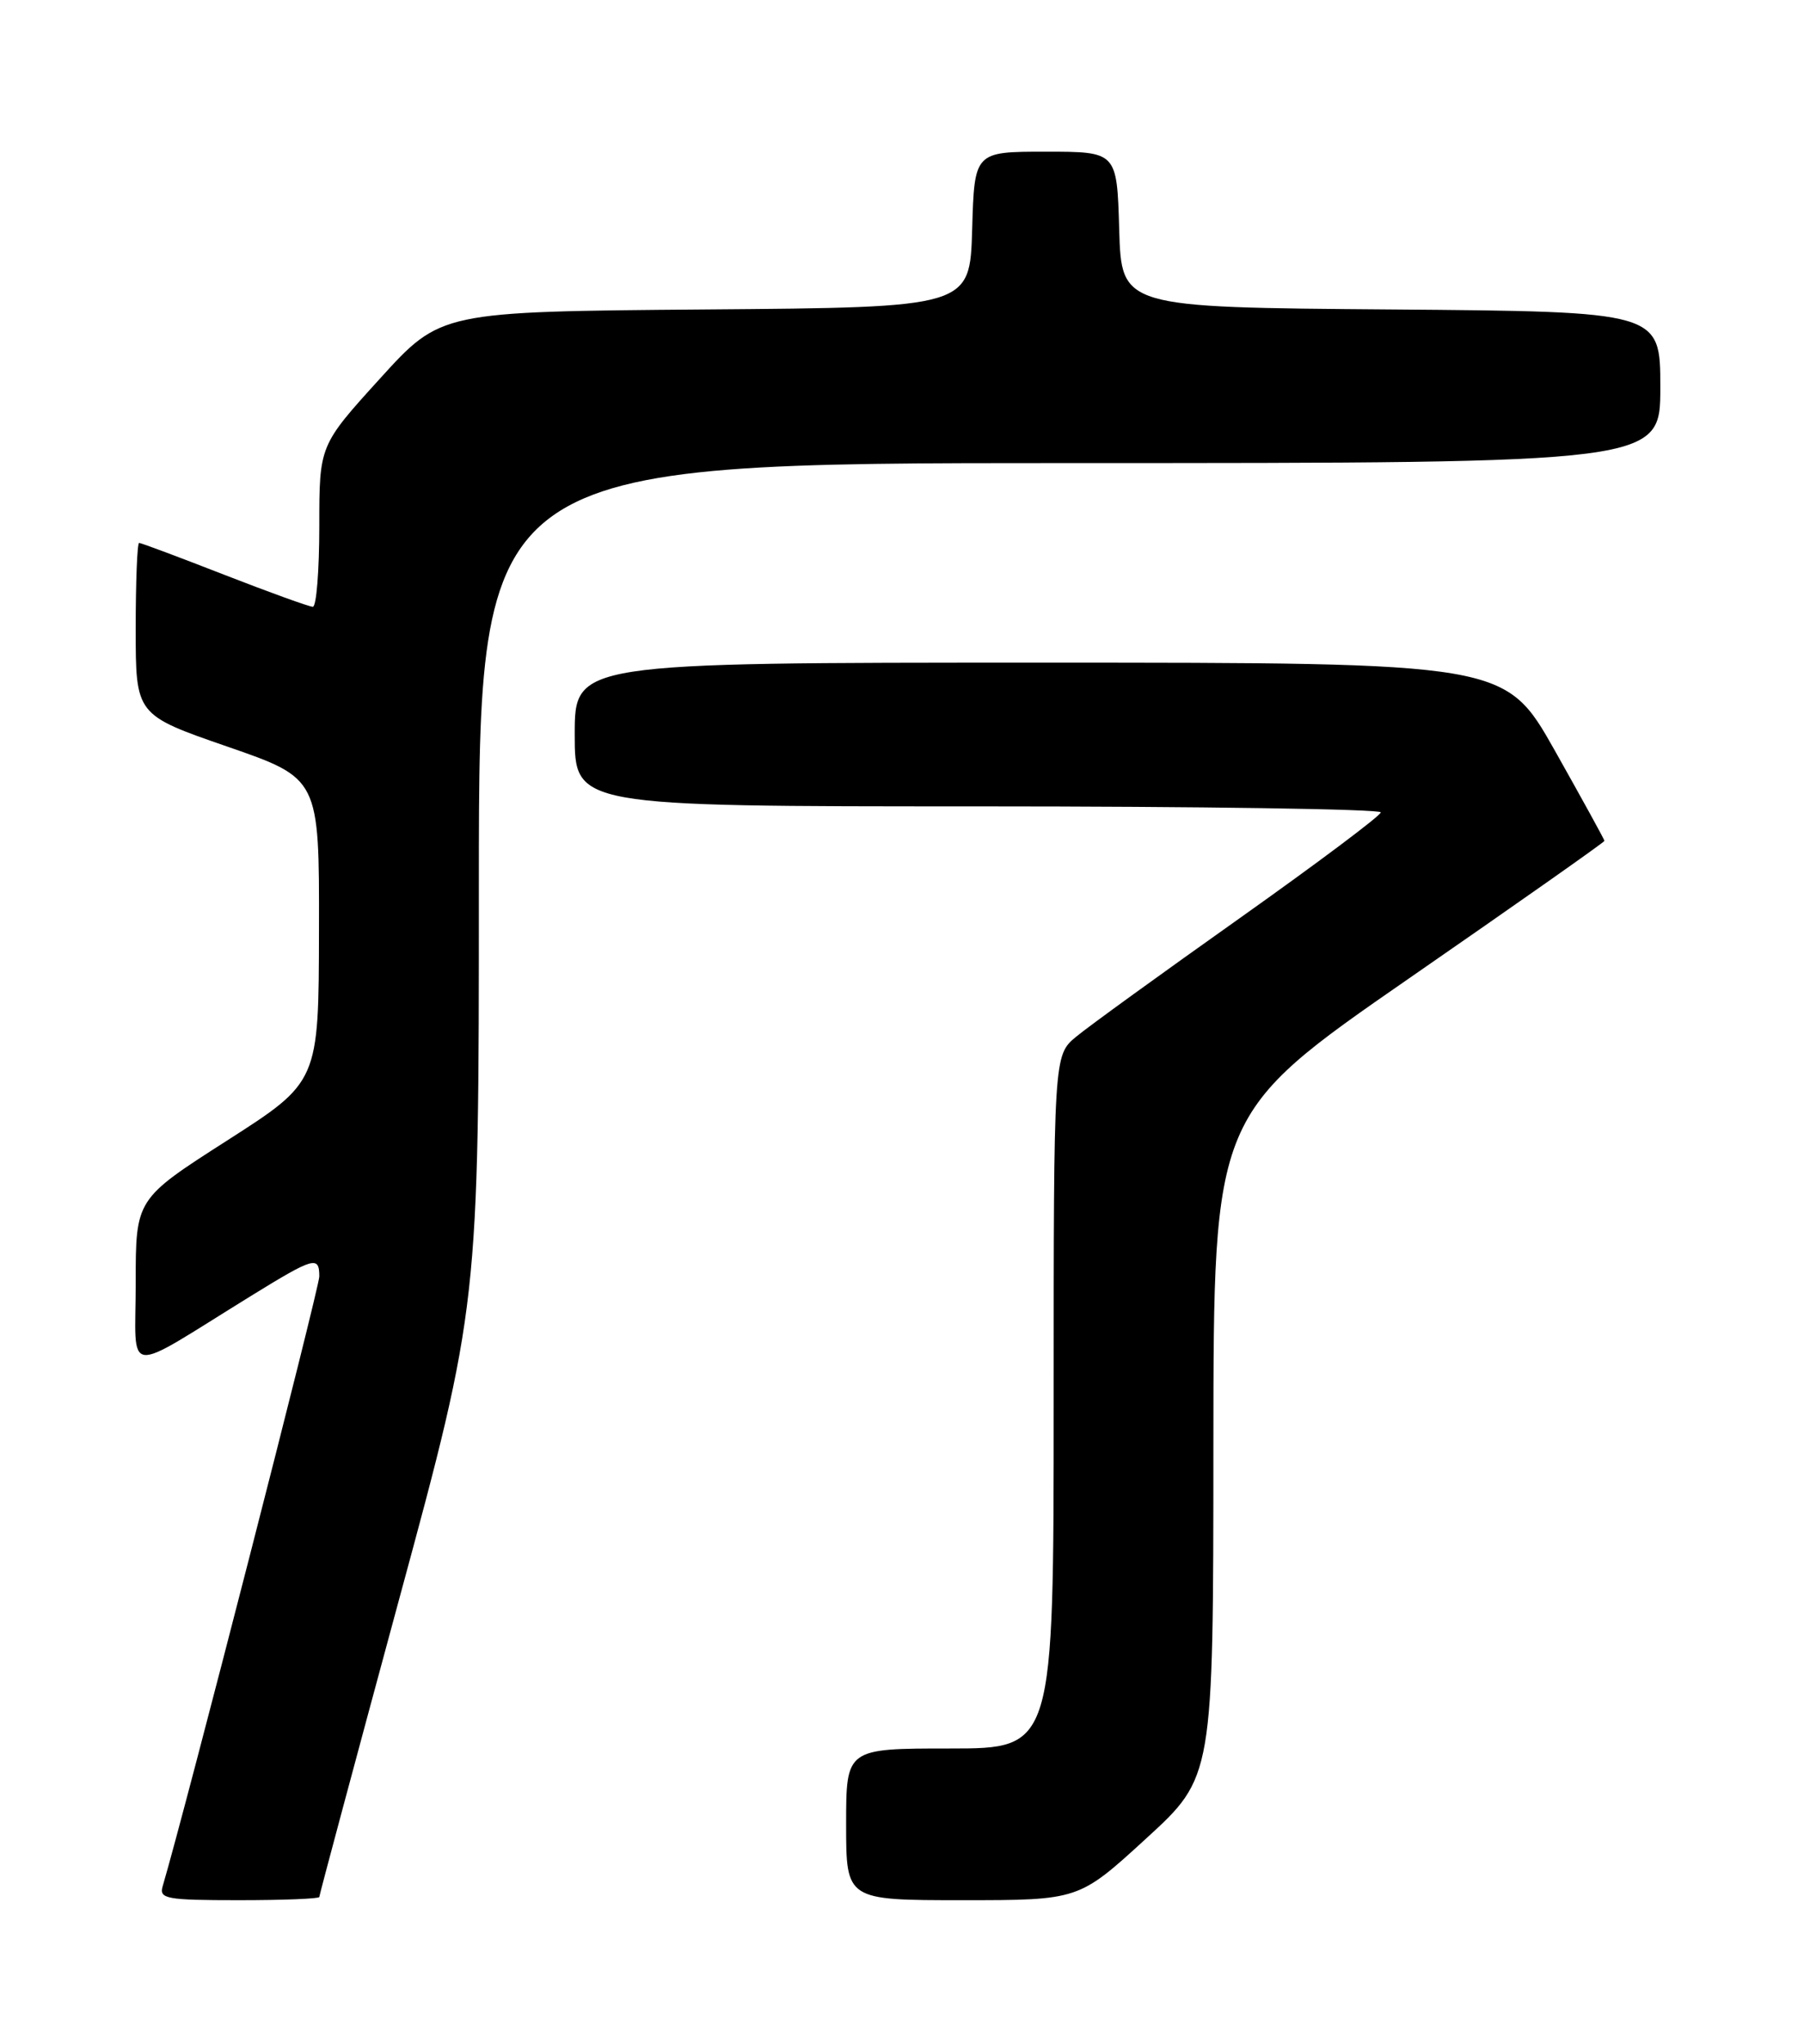 <?xml version="1.0" encoding="UTF-8" standalone="no"?>
<!DOCTYPE svg PUBLIC "-//W3C//DTD SVG 1.1//EN" "http://www.w3.org/Graphics/SVG/1.1/DTD/svg11.dtd" >
<svg xmlns="http://www.w3.org/2000/svg" xmlns:xlink="http://www.w3.org/1999/xlink" version="1.1" viewBox="0 0 226 256">
 <g >
 <path fill="currentColor"
d=" M 40.00 237.60 C 40.00 237.38 44.50 220.61 49.99 200.35 C 59.99 163.50 59.99 163.50 59.99 110.75 C 60.00 58.00 60.00 58.00 134.00 58.00 C 208.00 58.00 208.00 58.00 208.00 48.51 C 208.00 39.03 208.00 39.03 174.25 38.76 C 140.50 38.50 140.50 38.50 140.21 28.75 C 139.93 19.00 139.93 19.00 131.00 19.00 C 122.07 19.00 122.07 19.00 121.79 28.75 C 121.50 38.50 121.50 38.50 88.36 38.76 C 55.22 39.03 55.22 39.03 47.61 47.41 C 40.00 55.79 40.00 55.79 40.00 65.90 C 40.00 71.45 39.64 76.00 39.19 76.00 C 38.75 76.00 33.77 74.20 28.12 72.00 C 22.48 69.80 17.67 68.00 17.43 68.00 C 17.19 68.00 17.00 72.85 17.00 78.77 C 17.00 89.54 17.00 89.54 28.50 93.52 C 40.00 97.50 40.00 97.50 39.96 116.50 C 39.93 135.50 39.93 135.50 28.47 142.84 C 17.00 150.18 17.00 150.18 17.00 160.67 C 17.00 172.55 15.19 172.35 31.47 162.30 C 39.36 157.44 40.00 157.26 40.00 159.88 C 40.00 161.31 23.22 226.64 20.38 236.25 C 19.91 237.83 20.81 238.00 29.93 238.00 C 35.47 238.00 40.00 237.82 40.00 237.60 Z  M 143.57 230.29 C 152.00 222.58 152.00 222.58 152.01 181.04 C 152.03 139.50 152.03 139.50 176.51 122.55 C 189.98 113.23 201.00 105.48 201.00 105.32 C 201.00 105.16 198.20 100.08 194.79 94.02 C 188.57 83.00 188.57 83.00 130.29 83.00 C 72.00 83.00 72.00 83.00 72.00 92.00 C 72.00 101.00 72.00 101.00 122.50 101.00 C 150.28 101.00 172.99 101.34 172.98 101.75 C 172.97 102.16 165.01 108.12 155.31 115.00 C 145.60 121.88 136.38 128.55 134.83 129.84 C 132.00 132.18 132.00 132.18 132.00 175.59 C 132.00 219.00 132.00 219.00 119.00 219.00 C 106.00 219.00 106.00 219.00 106.00 228.50 C 106.00 238.00 106.00 238.00 120.57 238.00 C 135.15 238.00 135.15 238.00 143.57 230.29 Z "/>
</g>
</svg>